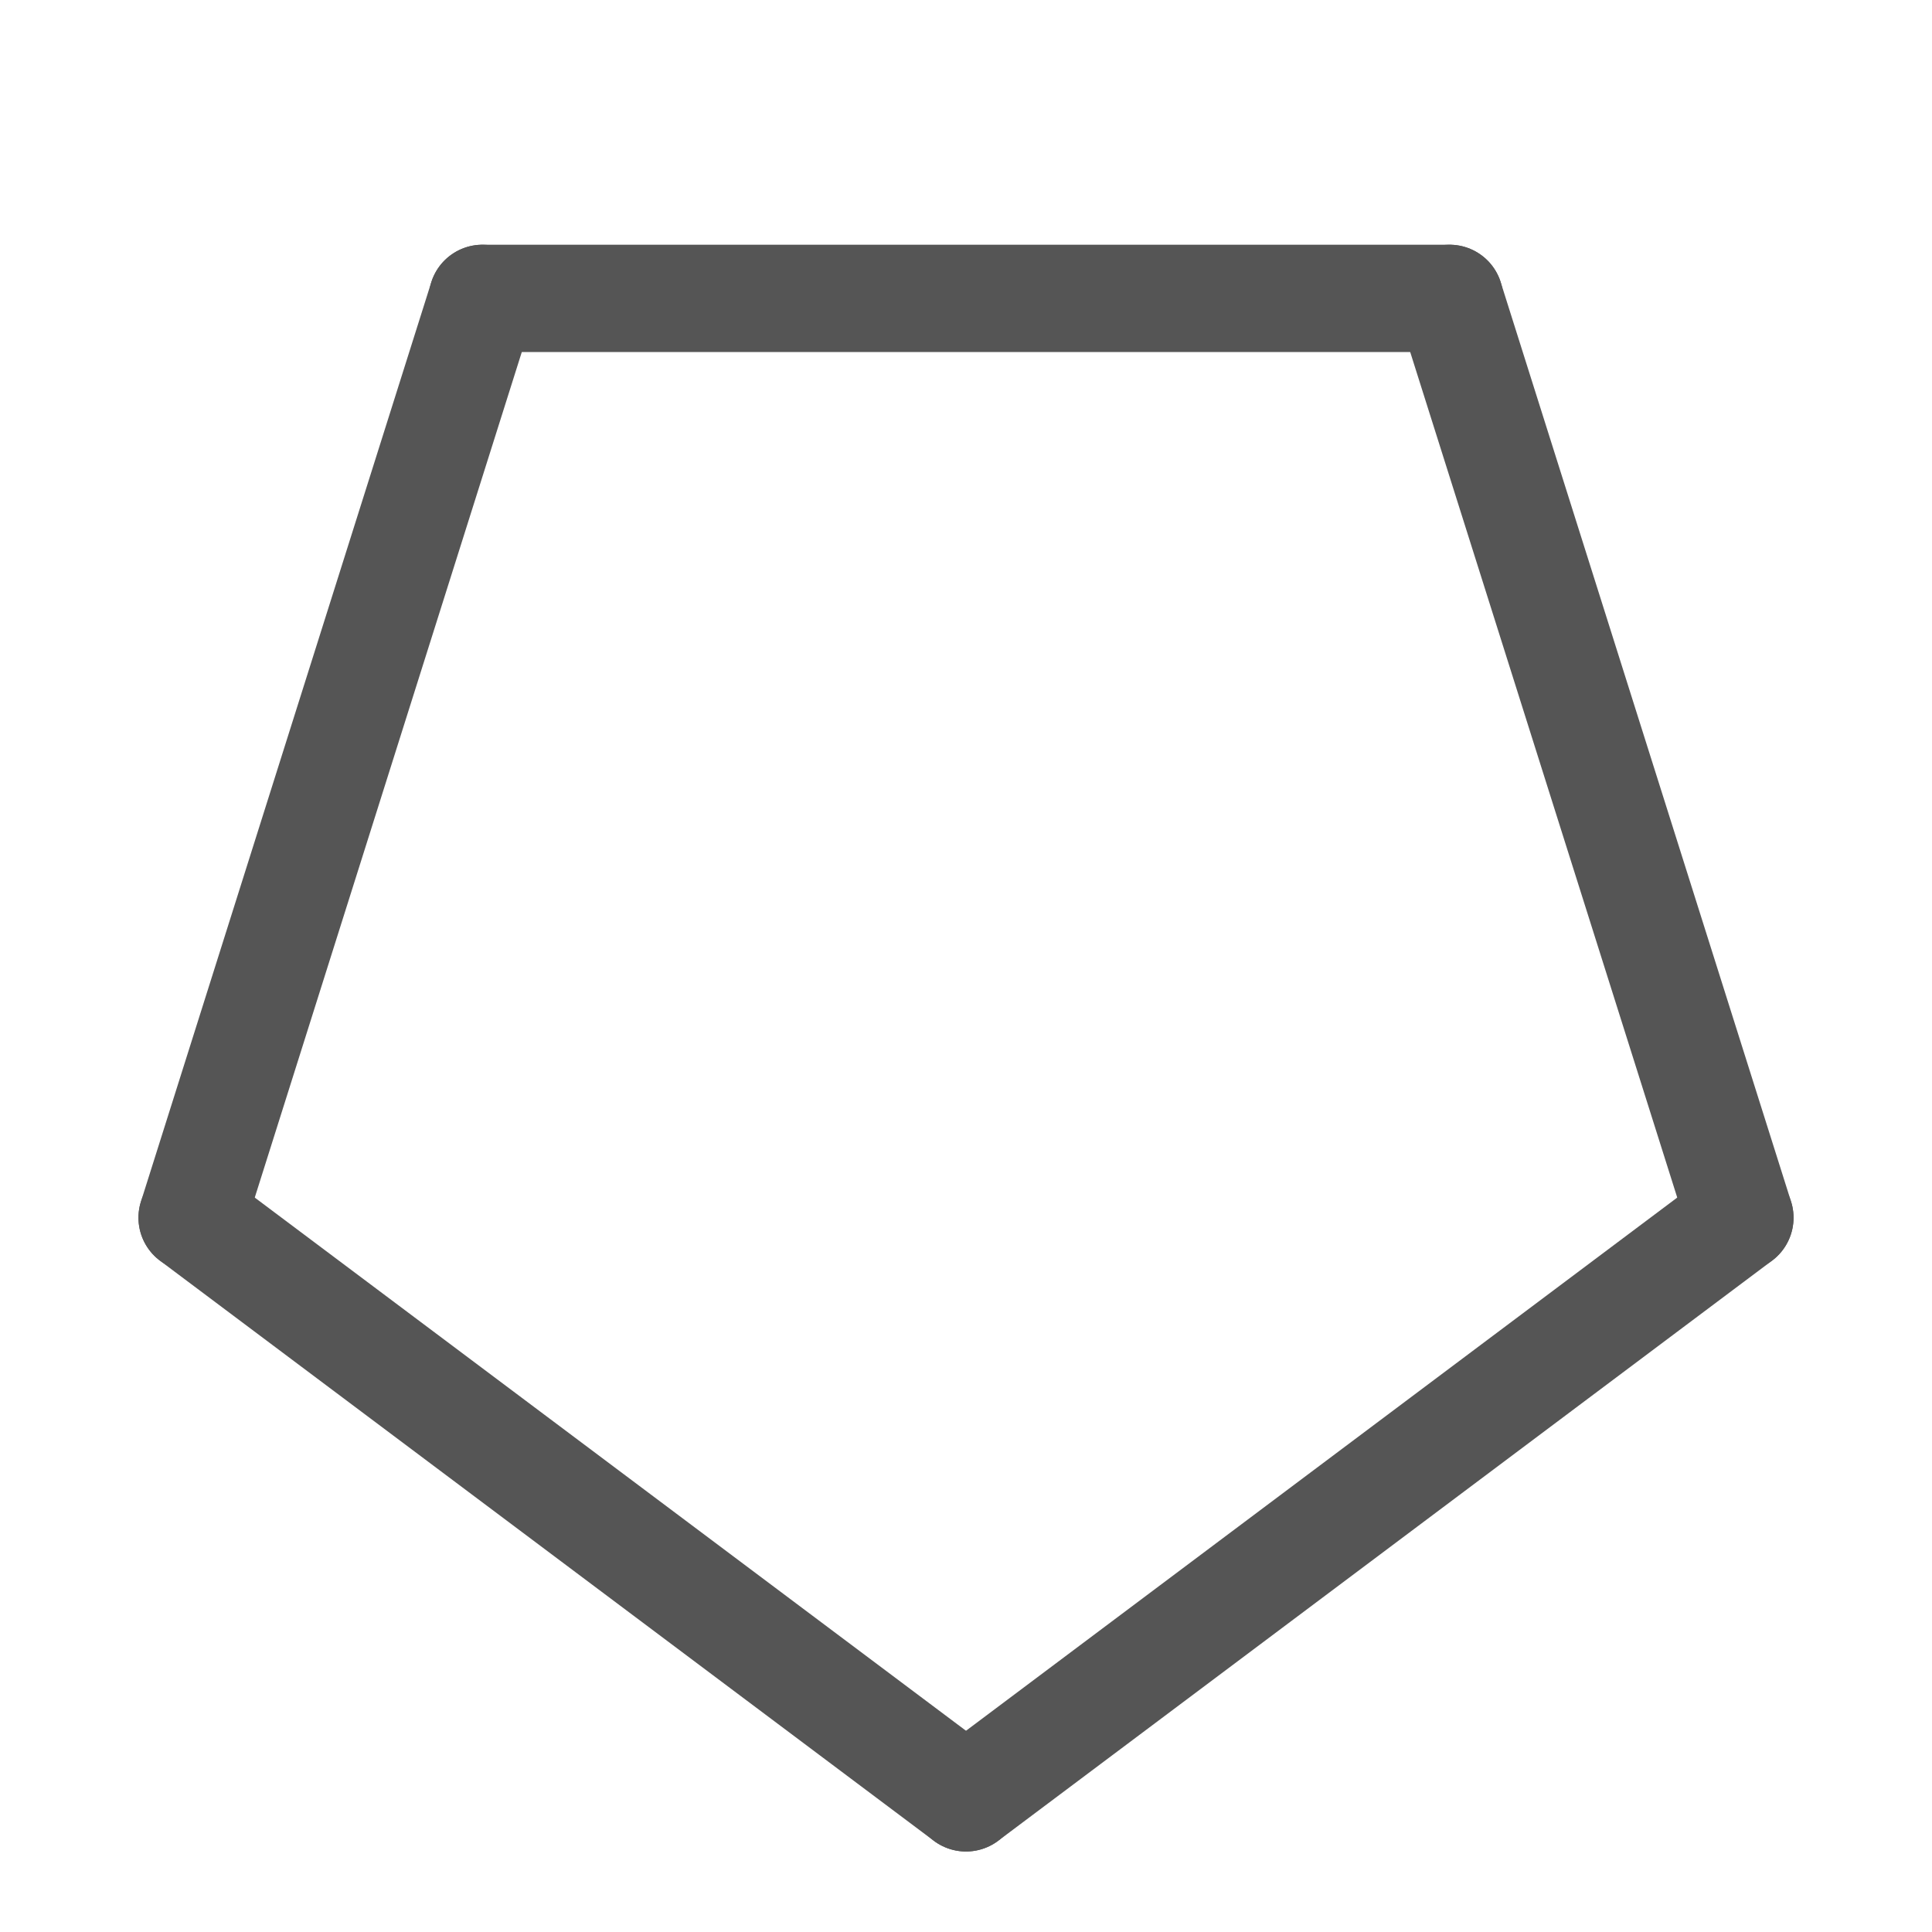 <svg xmlns="http://www.w3.org/2000/svg" height="36" width="36">
    <line x1="8.99" y1="5.56" x2="27.01" y2="5.56" stroke="#555" stroke-width="2" stroke-linecap="round"></line>
    <line x1="27.01" y1="5.56" x2="32.42" y2="22.69" stroke="#555" stroke-width="2" stroke-linecap="round"></line>
    <line x1="32.42" y1="22.69" x2="18" y2="33.5" stroke="#555" stroke-width="2" stroke-linecap="round"></line>
    <line x1="18" y1="33.5" x2="3.58" y2="22.69" stroke="#555" stroke-width="2" stroke-linecap="round"></line>
    <line x1="3.58" y1="22.69" x2="8.99" y2="5.56" stroke="#555" stroke-width="2" stroke-linecap="round"></line>
</svg>
